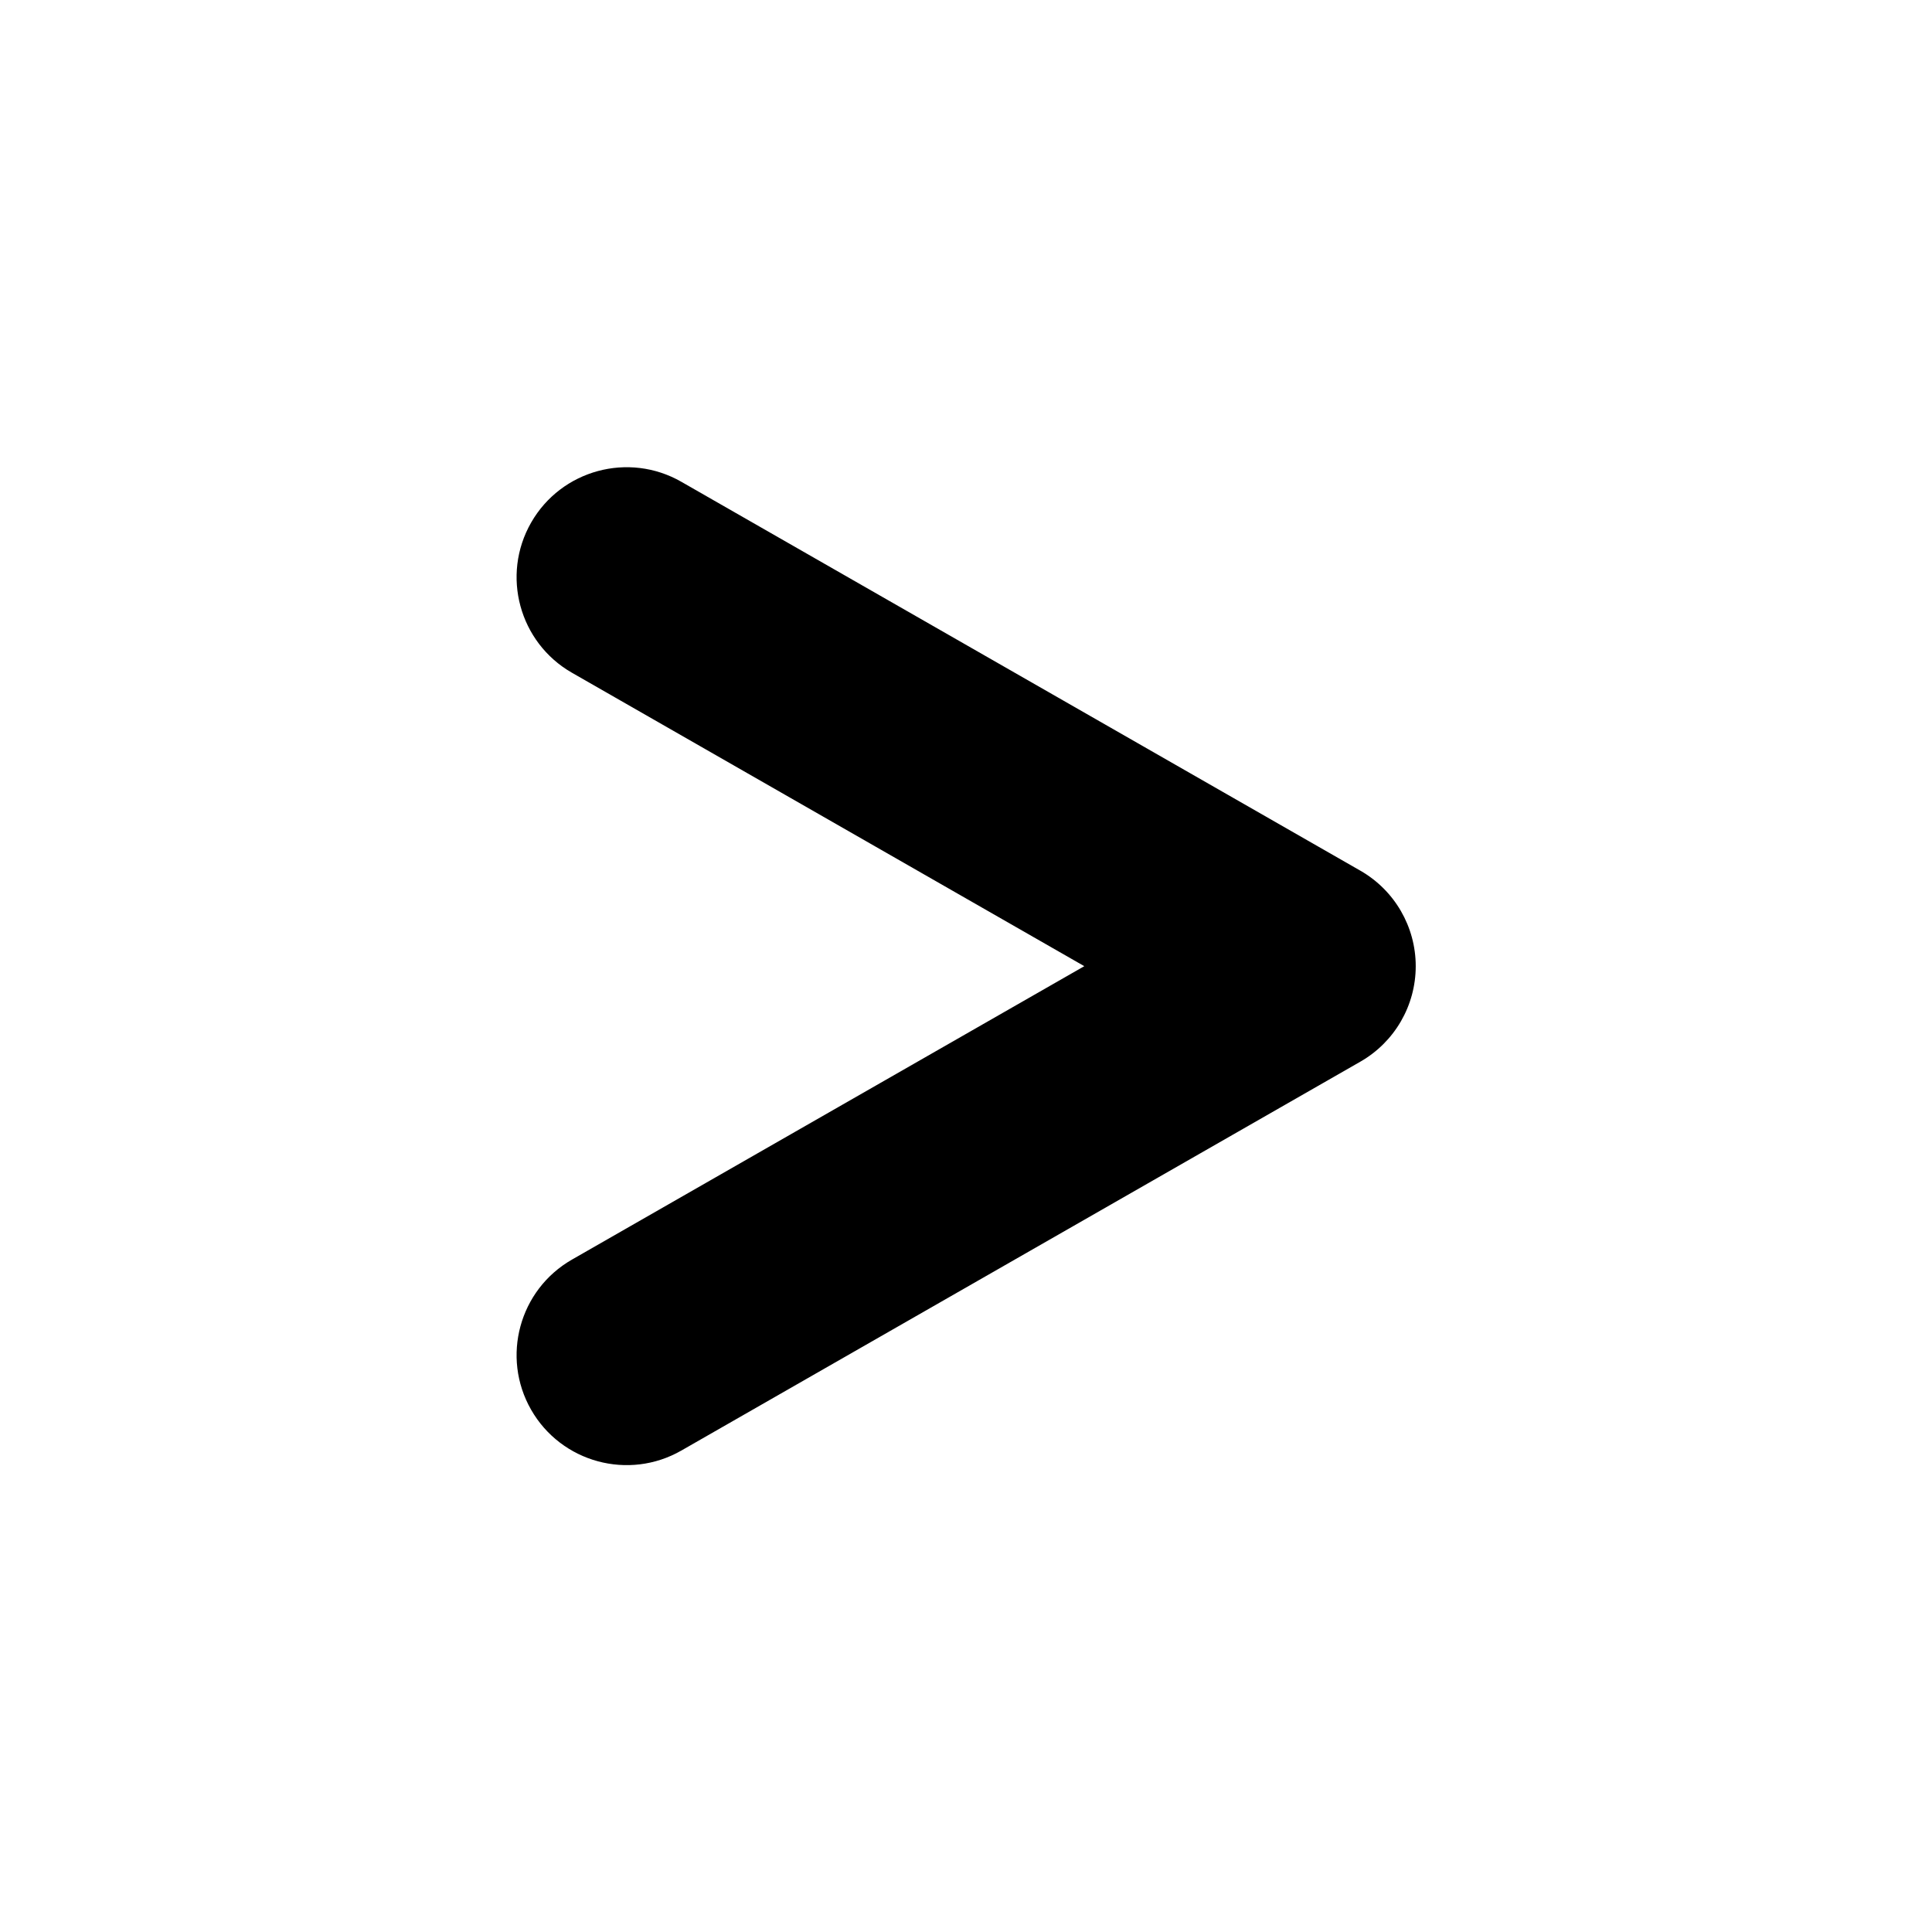 <?xml version="1.0" encoding="UTF-8" standalone="no"?>
<!DOCTYPE svg PUBLIC "-//W3C//DTD SVG 1.1//EN" "http://www.w3.org/Graphics/SVG/1.1/DTD/svg11.dtd">
<svg width="100%" height="100%" viewBox="0 0 256 256" version="1.1" xmlns="http://www.w3.org/2000/svg" xmlns:xlink="http://www.w3.org/1999/xlink" xml:space="preserve" xmlns:serif="http://www.serif.com/" style="fill-rule:evenodd;clip-rule:evenodd;stroke-linejoin:round;stroke-miterlimit:2;">
    <g id="fade-out" transform="matrix(-0.818,1.00198e-16,-1.00198e-16,-0.818,222.091,232.727)">
        <path d="M161.142,49.533C169.678,44.644 180.578,47.605 185.467,56.142C190.356,64.678 187.395,75.578 178.858,80.467C178.858,80.467 95.864,128 95.864,128L178.858,175.533C187.395,180.422 190.356,191.322 185.467,199.858C180.578,208.395 169.678,211.356 161.142,206.467L51.142,143.467C45.597,140.291 42.176,134.39 42.176,128C42.176,121.61 45.597,115.709 51.142,112.533L161.142,49.533Z"/>
    </g>
</svg>
